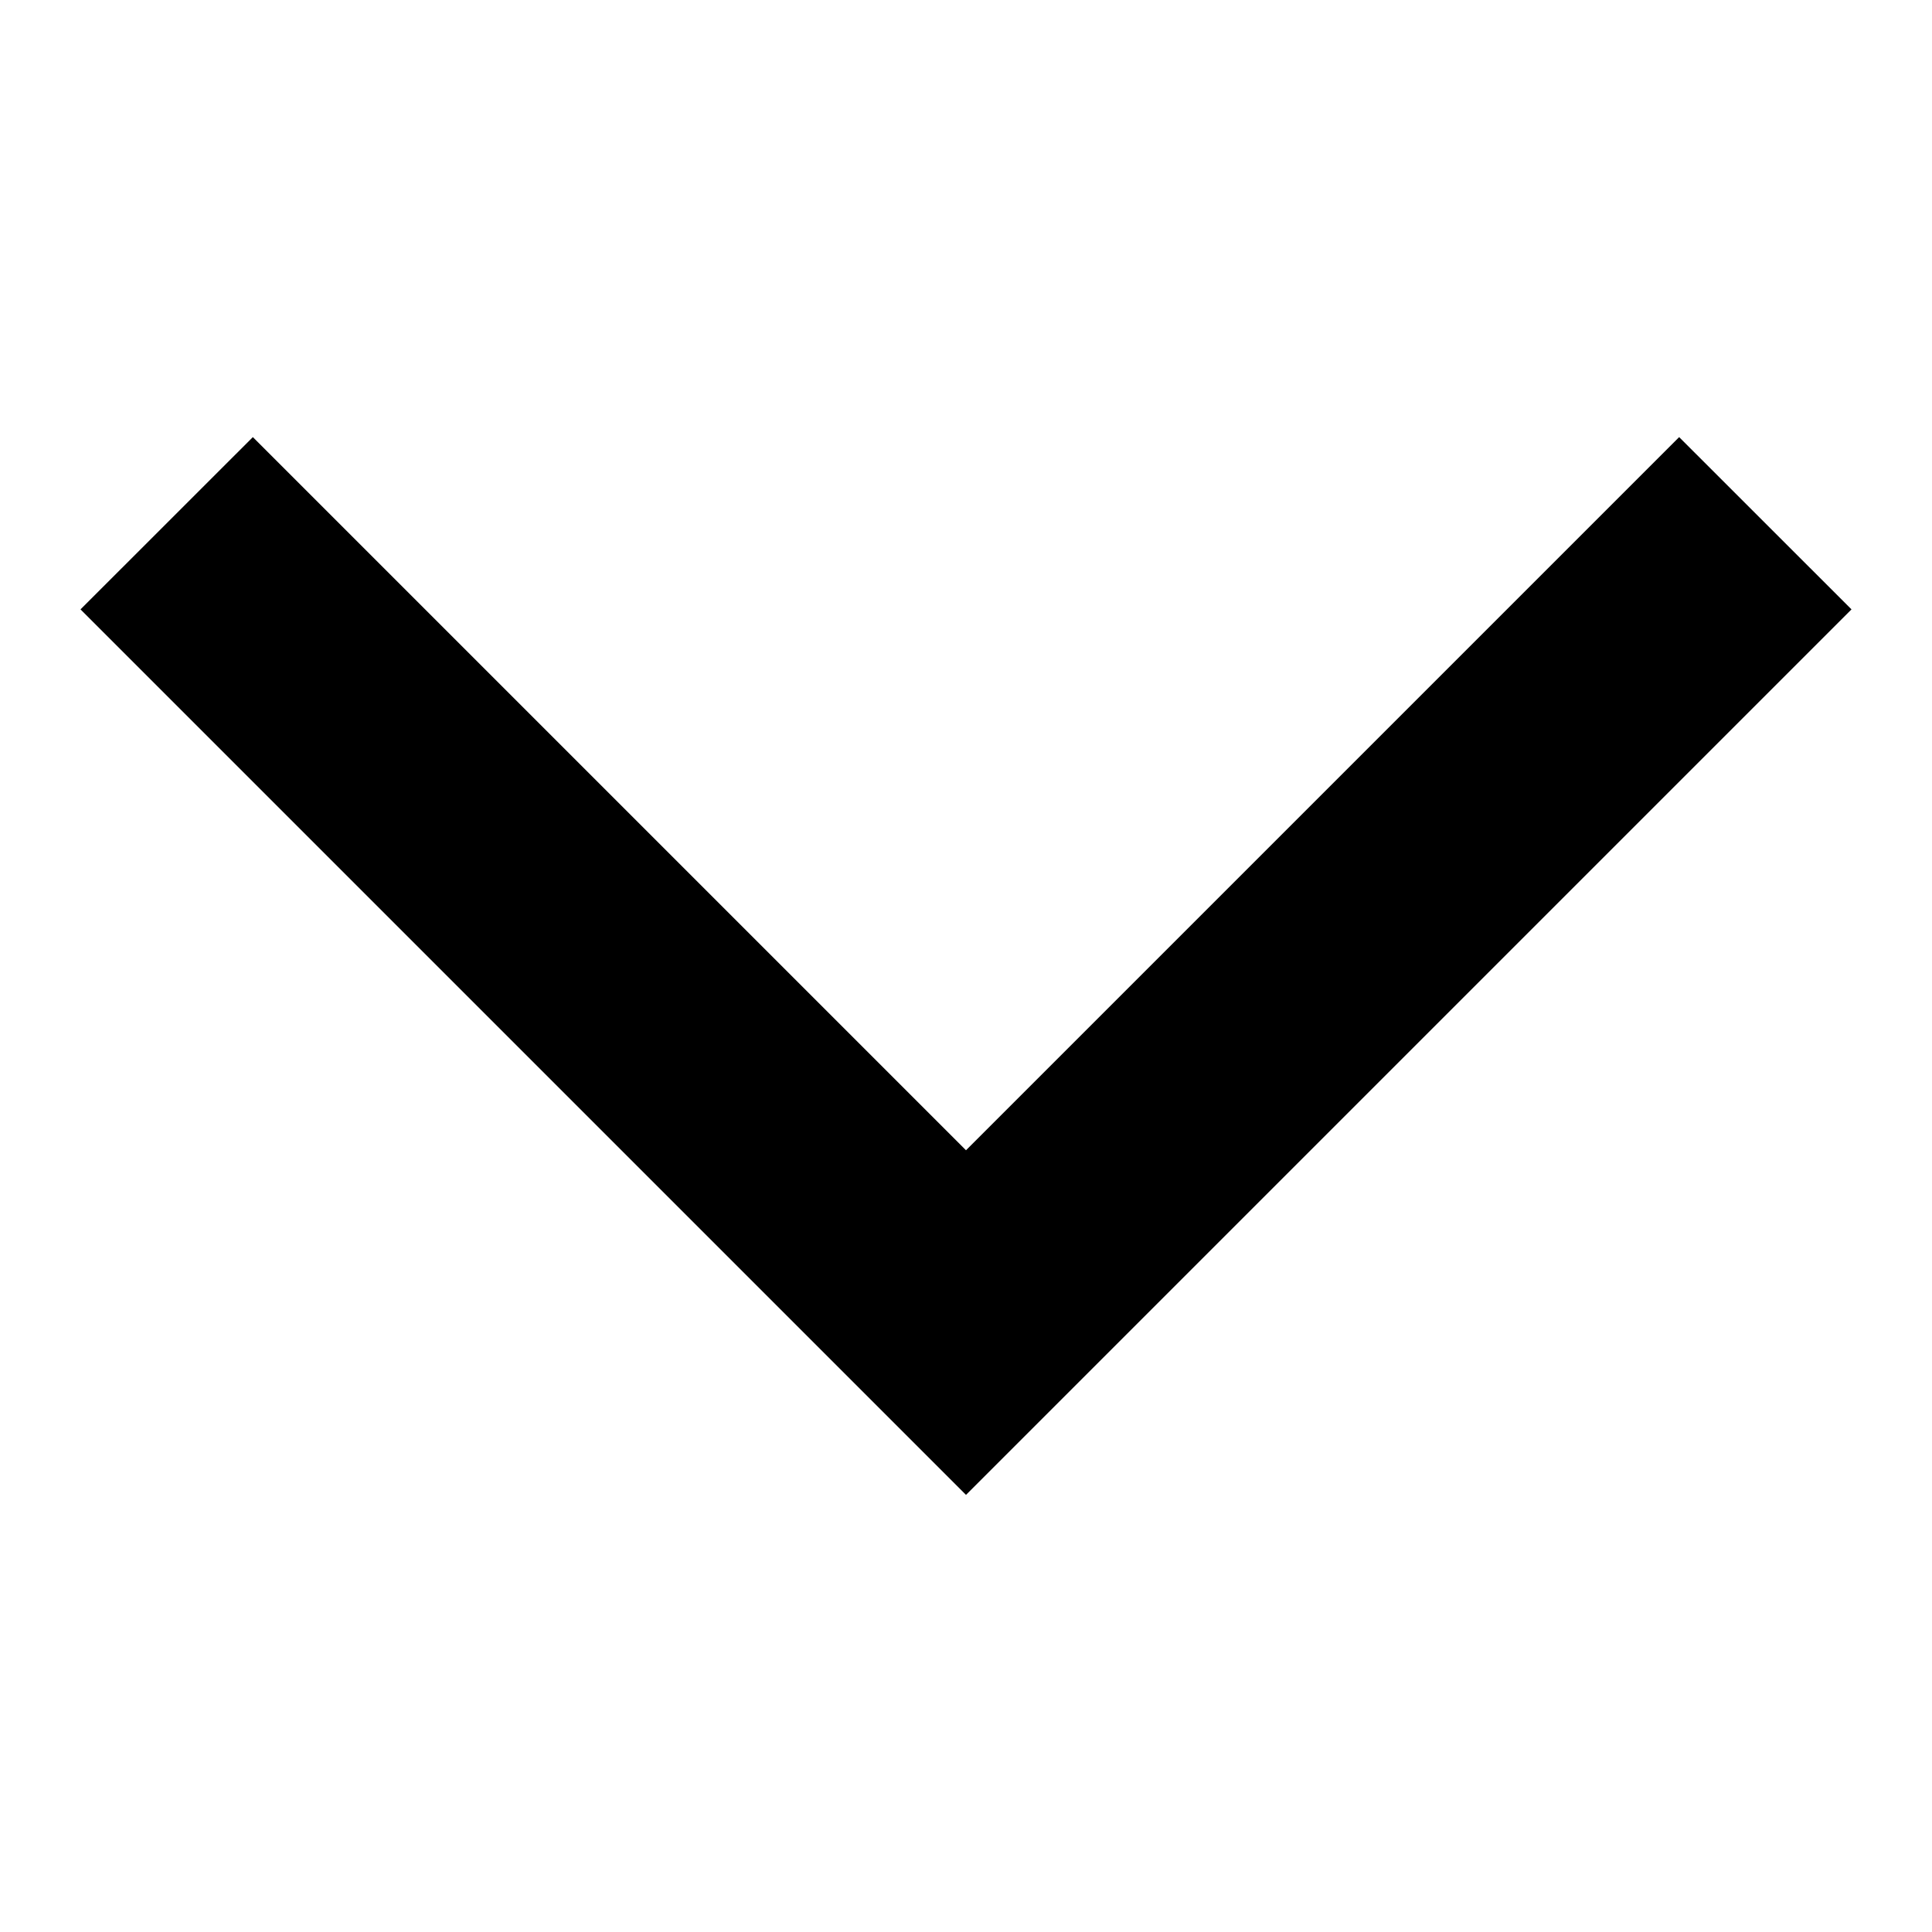 <svg width="24" height="24" viewBox="0 0 24 24" fill="none" xmlns="http://www.w3.org/2000/svg">
<path fill-rule="evenodd" clip-rule="evenodd" d="M1 7.57L3.141 5.43L12 14.289L20.859 5.43L23 7.57L12 18.57L1 7.57Z" fill="black"/>
</svg>
